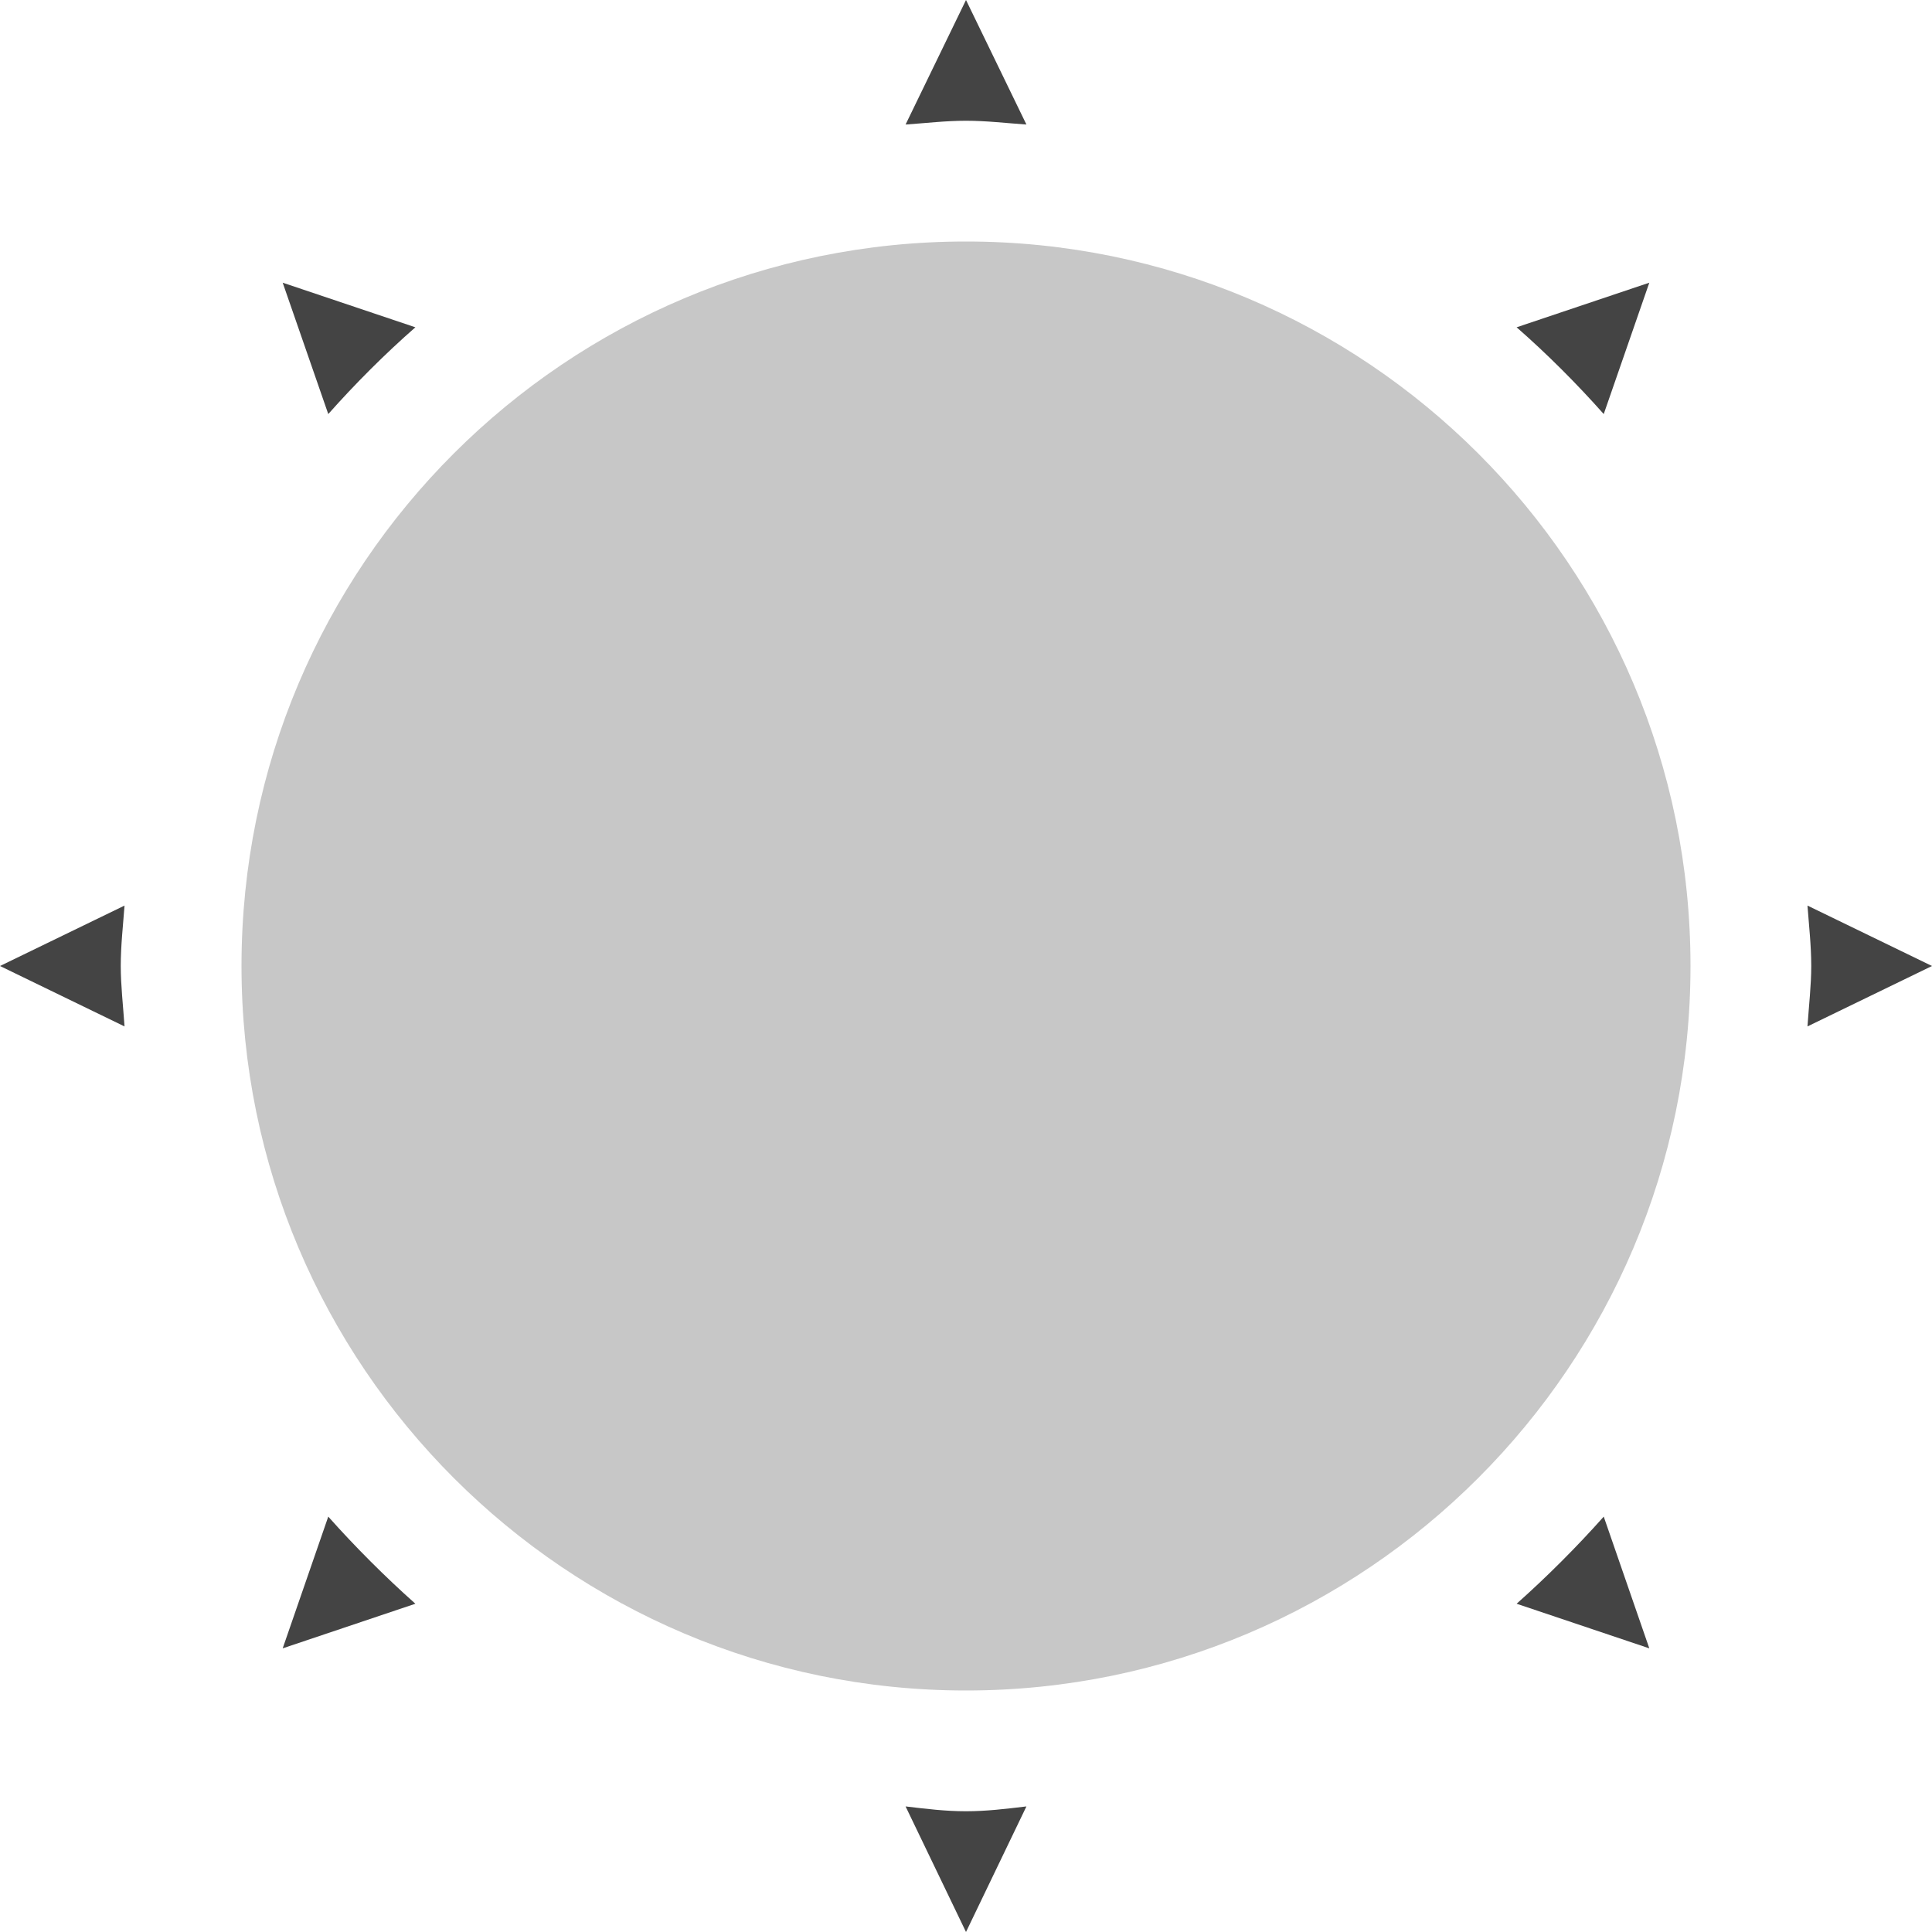 
<svg xmlns="http://www.w3.org/2000/svg" xmlns:xlink="http://www.w3.org/1999/xlink" width="22px" height="22px" viewBox="0 0 22 22" version="1.1">
<defs>
<filter id="alpha" filterUnits="objectBoundingBox" x="0%" y="0%" width="100%" height="100%">
  <feColorMatrix type="matrix" in="SourceGraphic" values="0 0 0 0 1 0 0 0 0 1 0 0 0 0 1 0 0 0 1 0"/>
</filter>
<mask id="mask0">
  <g filter="url(#alpha)">
<rect x="0" y="0" width="22" height="22" style="fill:rgb(0%,0%,0%);fill-opacity:0.3;stroke:none;"/>
  </g>
</mask>
<clipPath id="clip1">
  <rect x="0" y="0" width="22" height="22"/>
</clipPath>
<g id="surface5" clip-path="url(#clip1)">
<path style=" stroke:none;fill-rule:nonzero;fill:rgb(26.667%,26.667%,26.667%);fill-opacity:1;" d="M 11 2.75 C 6.449 2.75 2.75 6.434 2.75 11 C 2.75 15.551 6.449 19.25 11 19.25 C 15.551 19.25 19.25 15.551 19.25 11 C 19.25 6.434 15.551 2.75 11 2.75 Z M 11 2.75 "/>
</g>
</defs>
<g id="surface1">
<use xlink:href="#surface5" mask="url(#mask0)"/>
<path style=" stroke:none;fill-rule:nonzero;fill:rgb(26.667%,26.667%,26.667%);fill-opacity:1;" d="M 10.312 20.57 L 11 22 L 11.688 20.57 C 11.453 20.598 11.234 20.625 11 20.625 C 10.766 20.625 10.547 20.598 10.312 20.57 Z M 18.262 17.27 C 17.957 17.613 17.613 17.957 17.27 18.262 L 18.781 18.77 Z M 3.738 17.27 L 3.219 18.77 L 4.73 18.262 C 4.387 17.957 4.043 17.613 3.738 17.27 Z M 20.582 10.312 C 20.598 10.531 20.625 10.766 20.625 11 C 20.625 11.219 20.598 11.453 20.582 11.688 L 22 11 Z M 1.418 10.312 L 0 11 L 1.418 11.688 C 1.402 11.453 1.375 11.219 1.375 11 C 1.375 10.766 1.402 10.531 1.418 10.312 Z M 18.781 3.219 L 17.27 3.727 C 17.613 4.027 17.957 4.371 18.262 4.715 Z M 3.219 3.219 L 3.738 4.715 C 4.043 4.371 4.387 4.027 4.73 3.727 Z M 11 0 L 10.312 1.418 C 10.547 1.402 10.766 1.375 11 1.375 C 11.234 1.375 11.453 1.402 11.688 1.418 Z M 11 0 "/>
</g>
</svg>
